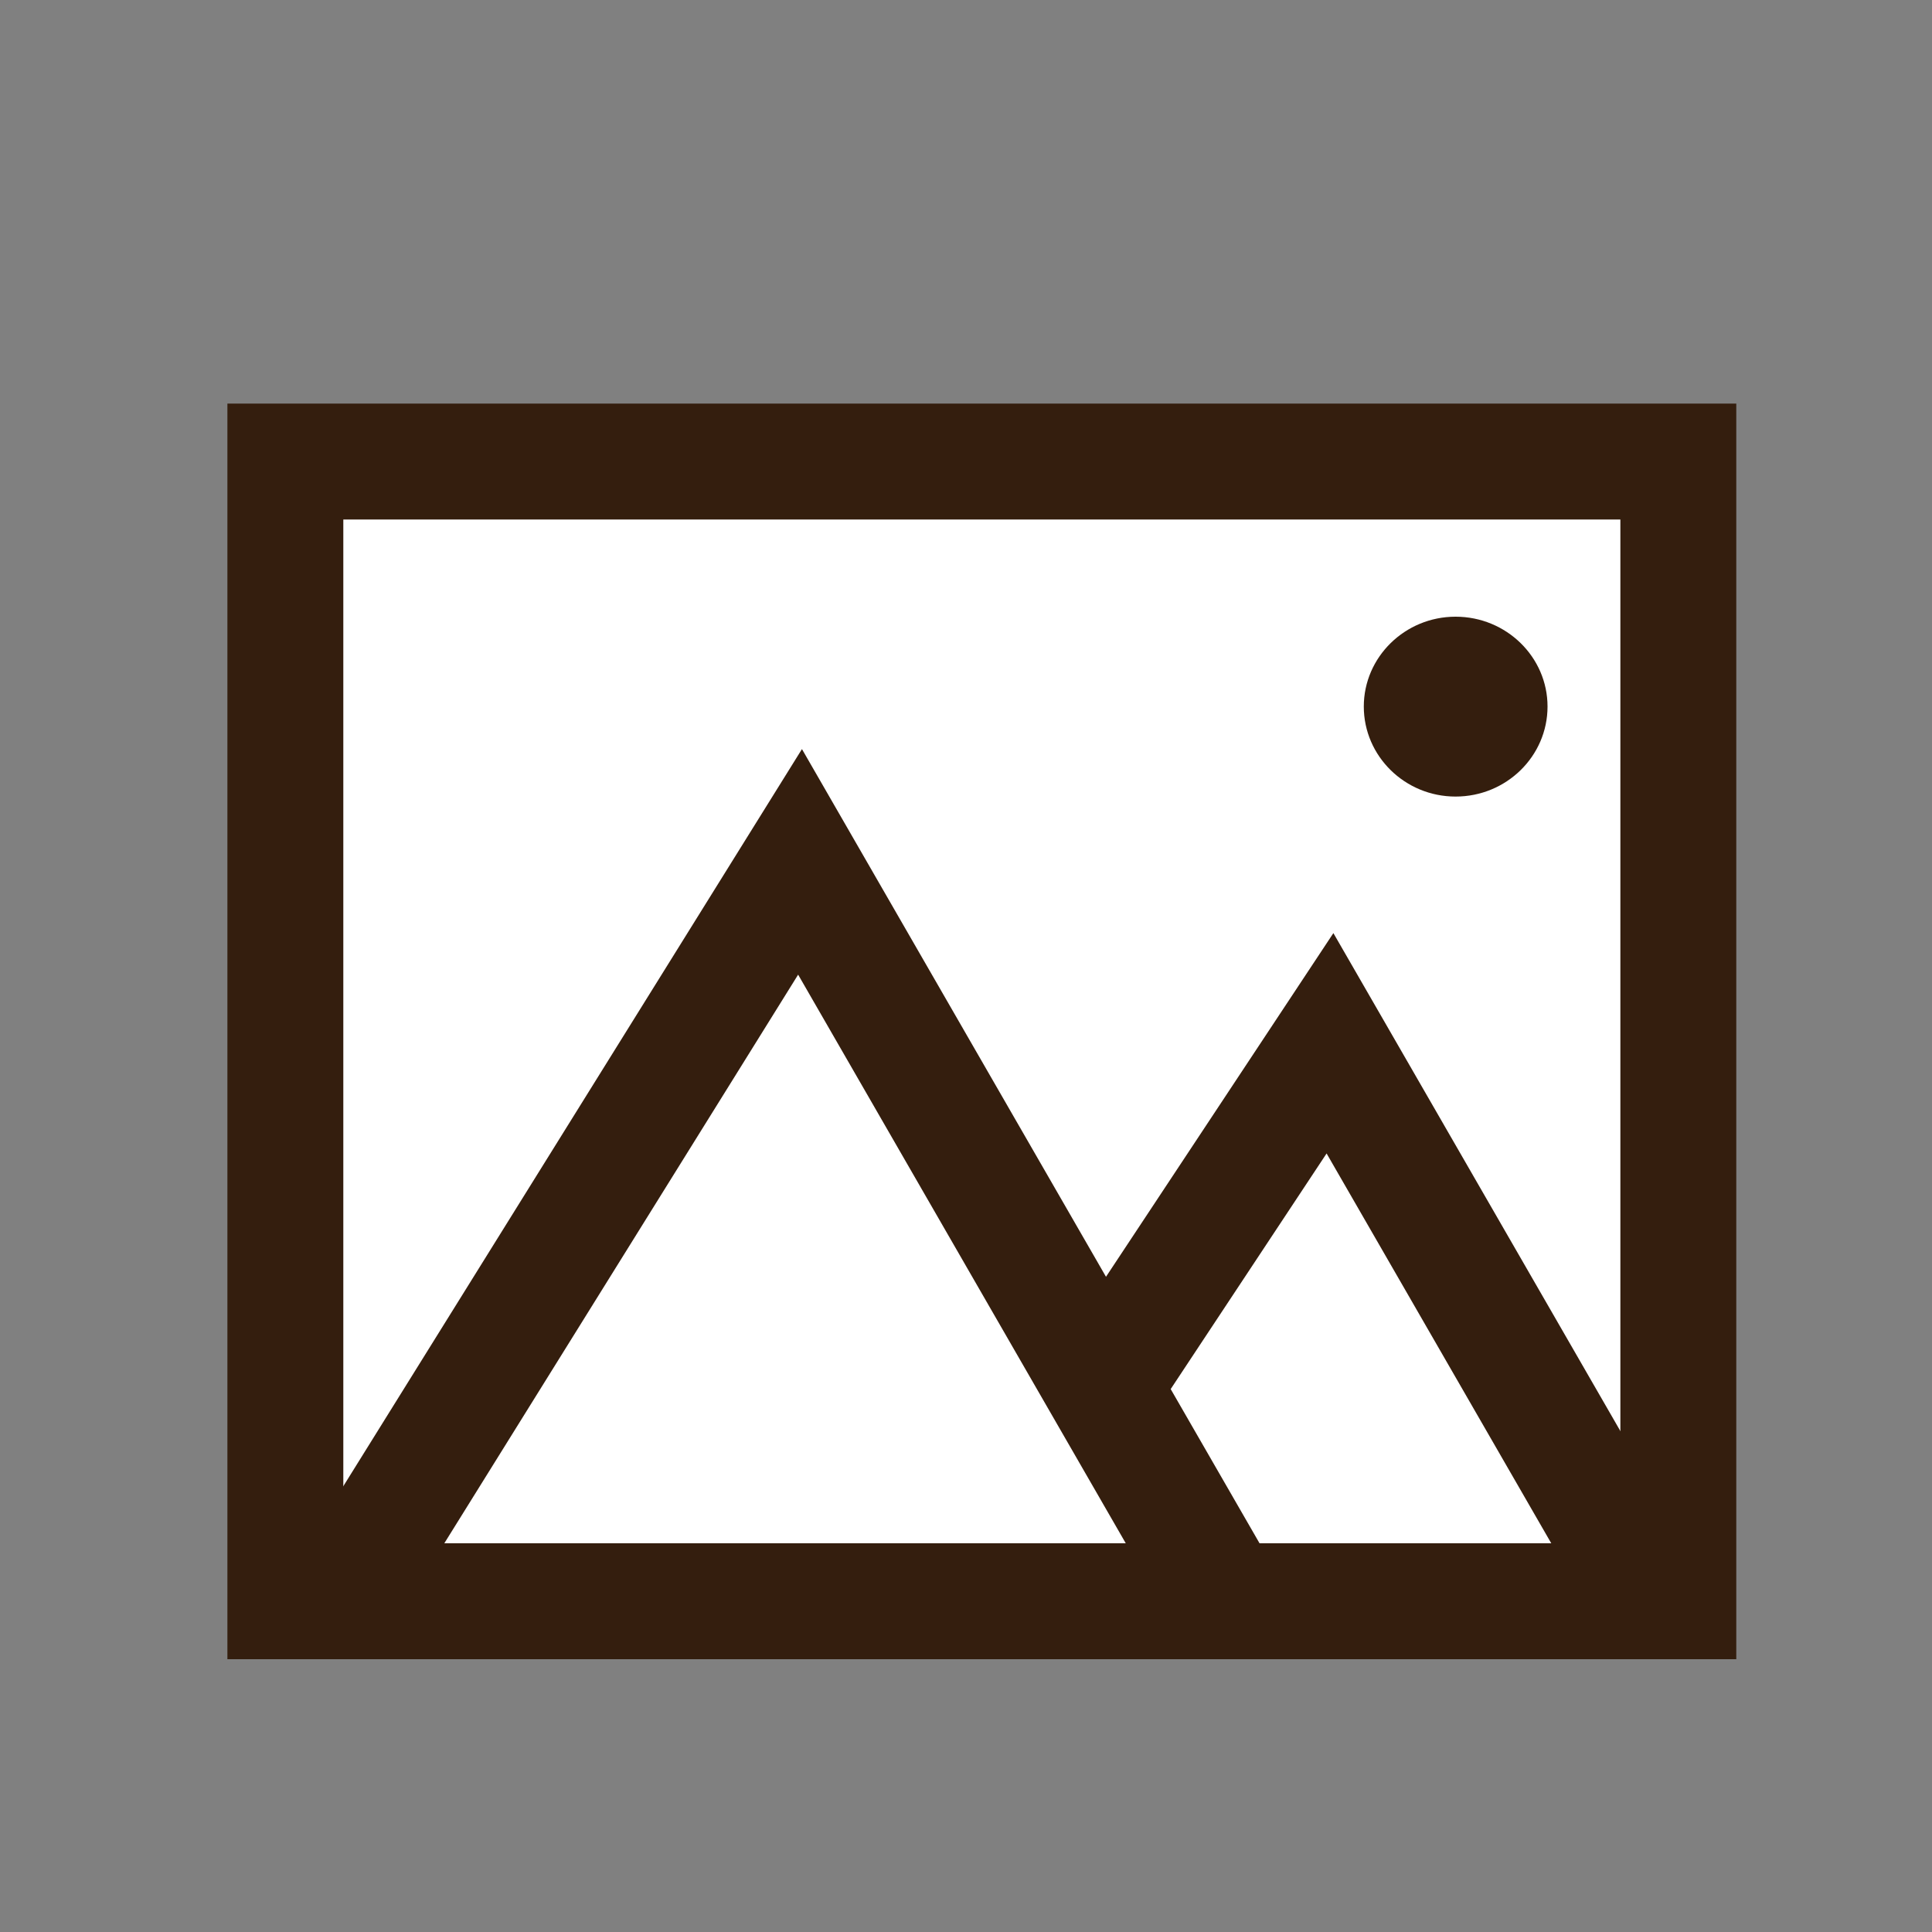 <?xml version="1.0" encoding="UTF-8" standalone="no"?>
<!DOCTYPE svg PUBLIC "-//W3C//DTD SVG 1.1//EN" "http://www.w3.org/Graphics/SVG/1.1/DTD/svg11.dtd">
<svg version="1.1" xmlns="http://www.w3.org/2000/svg" xmlns:xlink="http://www.w3.org/1999/xlink" preserveAspectRatio="xMidYMid meet" viewBox="0 0 100 100" width="100" height="100"><rect x="0" y="0" width="100" height="100" fill="#808080" stroke="none"/><defs><path d="M14.77 23.89L86.87 23.89L86.87 82.88L14.77 82.88L14.77 23.89Z" id="iG4r0ZzCB"></path><path d="M62.97 82.03L41.41 44.61L18.78 80.98" id="d1uKh4c6FL"></path><path d="M86.02 83.81L68.84 54L56.95 71.97" id="bkbx82SOl"></path><path d="M80.1 36.57C80.1 39.14 77.97 41.23 75.34 41.23C72.72 41.23 70.59 39.14 70.59 36.57C70.59 34.01 72.72 31.92 75.34 31.92C77.97 31.92 80.1 34.01 80.1 36.57Z" id="a3qxM1AJz"></path></defs><g><g><g><use xlink:href="#iG4r0ZzCB" opacity="1" fill="#ffffff" fill-opacity="1"></use><g><use xlink:href="#iG4r0ZzCB" opacity="1" fill-opacity="0" stroke="#341e0e" stroke-width="6" stroke-opacity="1"></use></g></g><g><g><use xlink:href="#d1uKh4c6FL" opacity="1" fill-opacity="0" stroke="#341e0e" stroke-width="6" stroke-opacity="1"></use></g></g><g><g><use xlink:href="#bkbx82SOl" opacity="1" fill-opacity="0" stroke="#341e0e" stroke-width="6" stroke-opacity="1"></use></g></g><g><use xlink:href="#a3qxM1AJz" opacity="1" fill="#341e0e" fill-opacity="1"></use><g><use xlink:href="#a3qxM1AJz" opacity="1" fill-opacity="0" stroke="#341e0e" stroke-width="0" stroke-opacity="1"></use></g></g></g></g></svg>